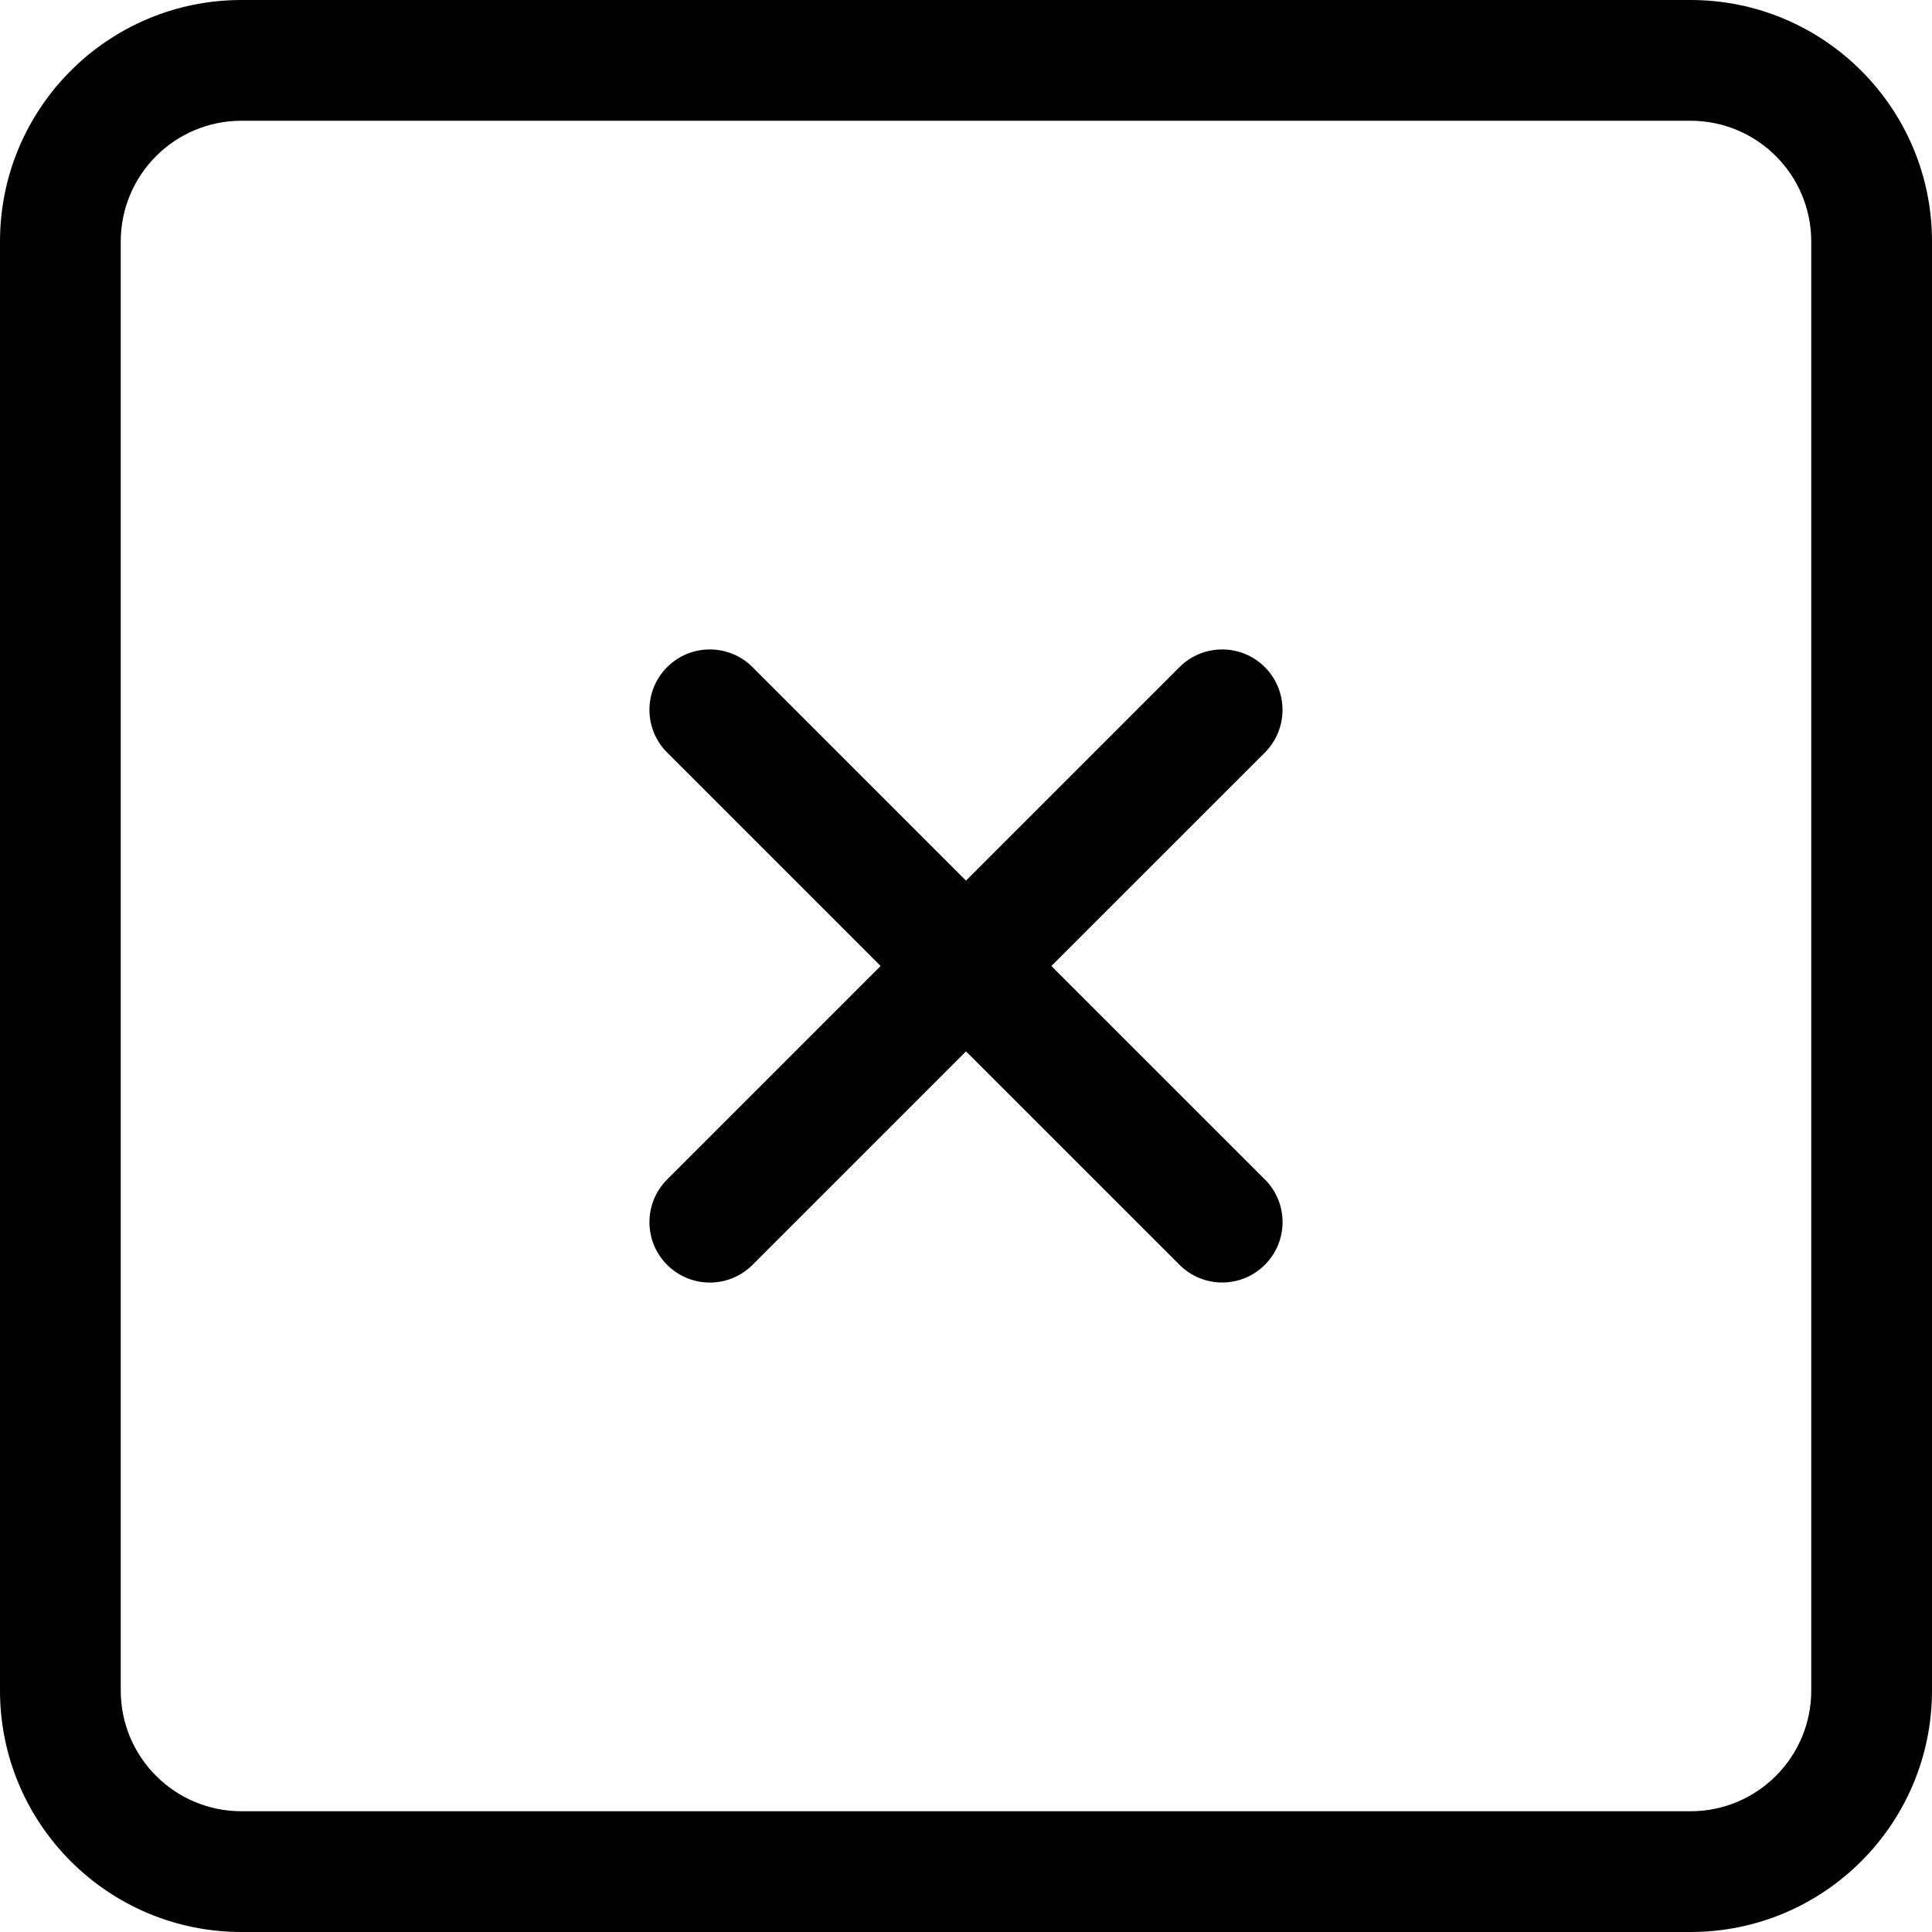 <?xml version="1.0" encoding="iso-8859-1"?>
<!-- Generator: Adobe Illustrator 18.0.0, SVG Export Plug-In . SVG Version: 6.00 Build 0)  -->
<!DOCTYPE svg PUBLIC "-//W3C//DTD SVG 1.1//EN" "http://www.w3.org/Graphics/SVG/1.1/DTD/svg11.dtd">
<svg version="1.1" id="Capa_1" xmlns="http://www.w3.org/2000/svg" xmlns:xlink="http://www.w3.org/1999/xlink" x="0px" y="0px"
	 viewBox="0 0 32 32" style="enable-background:new 0 0 32 32;" xml:space="preserve">
<g id="_x33__3_">
	<g>
		<path style="fill-rule:evenodd;clip-rule:evenodd;" d="M20.95,11.05c-0.391-0.391-1.024-0.391-1.414,0L16,14.586l-3.536-3.536
			c-0.391-0.391-1.024-0.391-1.414,0c-0.391,0.391-0.391,1.024,0,1.414L14.586,16l-3.536,3.536c-0.391,0.391-0.391,1.024,0,1.414
			c0.391,0.391,1.024,0.391,1.414,0L16,17.414l3.536,3.535c0.391,0.391,1.024,0.391,1.414,0c0.391-0.391,0.391-1.024,0-1.414
			L17.414,16l3.536-3.535C21.34,12.074,21.34,11.441,20.95,11.05z M28,0H4C1.791,0,0,1.791,0,4v24c0,2.209,1.791,4,4,4h24
			c2.209,0,4-1.791,4-4V4C32,1.791,30.209,0,28,0z M30,28c0,1.105-0.895,2-2,2H4c-1.105,0-2-0.895-2-2V4c0-1.105,0.895-2,2-2h24
			c1.105,0,2,0.896,2,2V28z"/>
	</g>
</g>
<g>
</g>
<g>
</g>
<g>
</g>
<g>
</g>
<g>
</g>
<g>
</g>
<g>
</g>
<g>
</g>
<g>
</g>
<g>
</g>
<g>
</g>
<g>
</g>
<g>
</g>
<g>
</g>
<g>
</g>
</svg>
